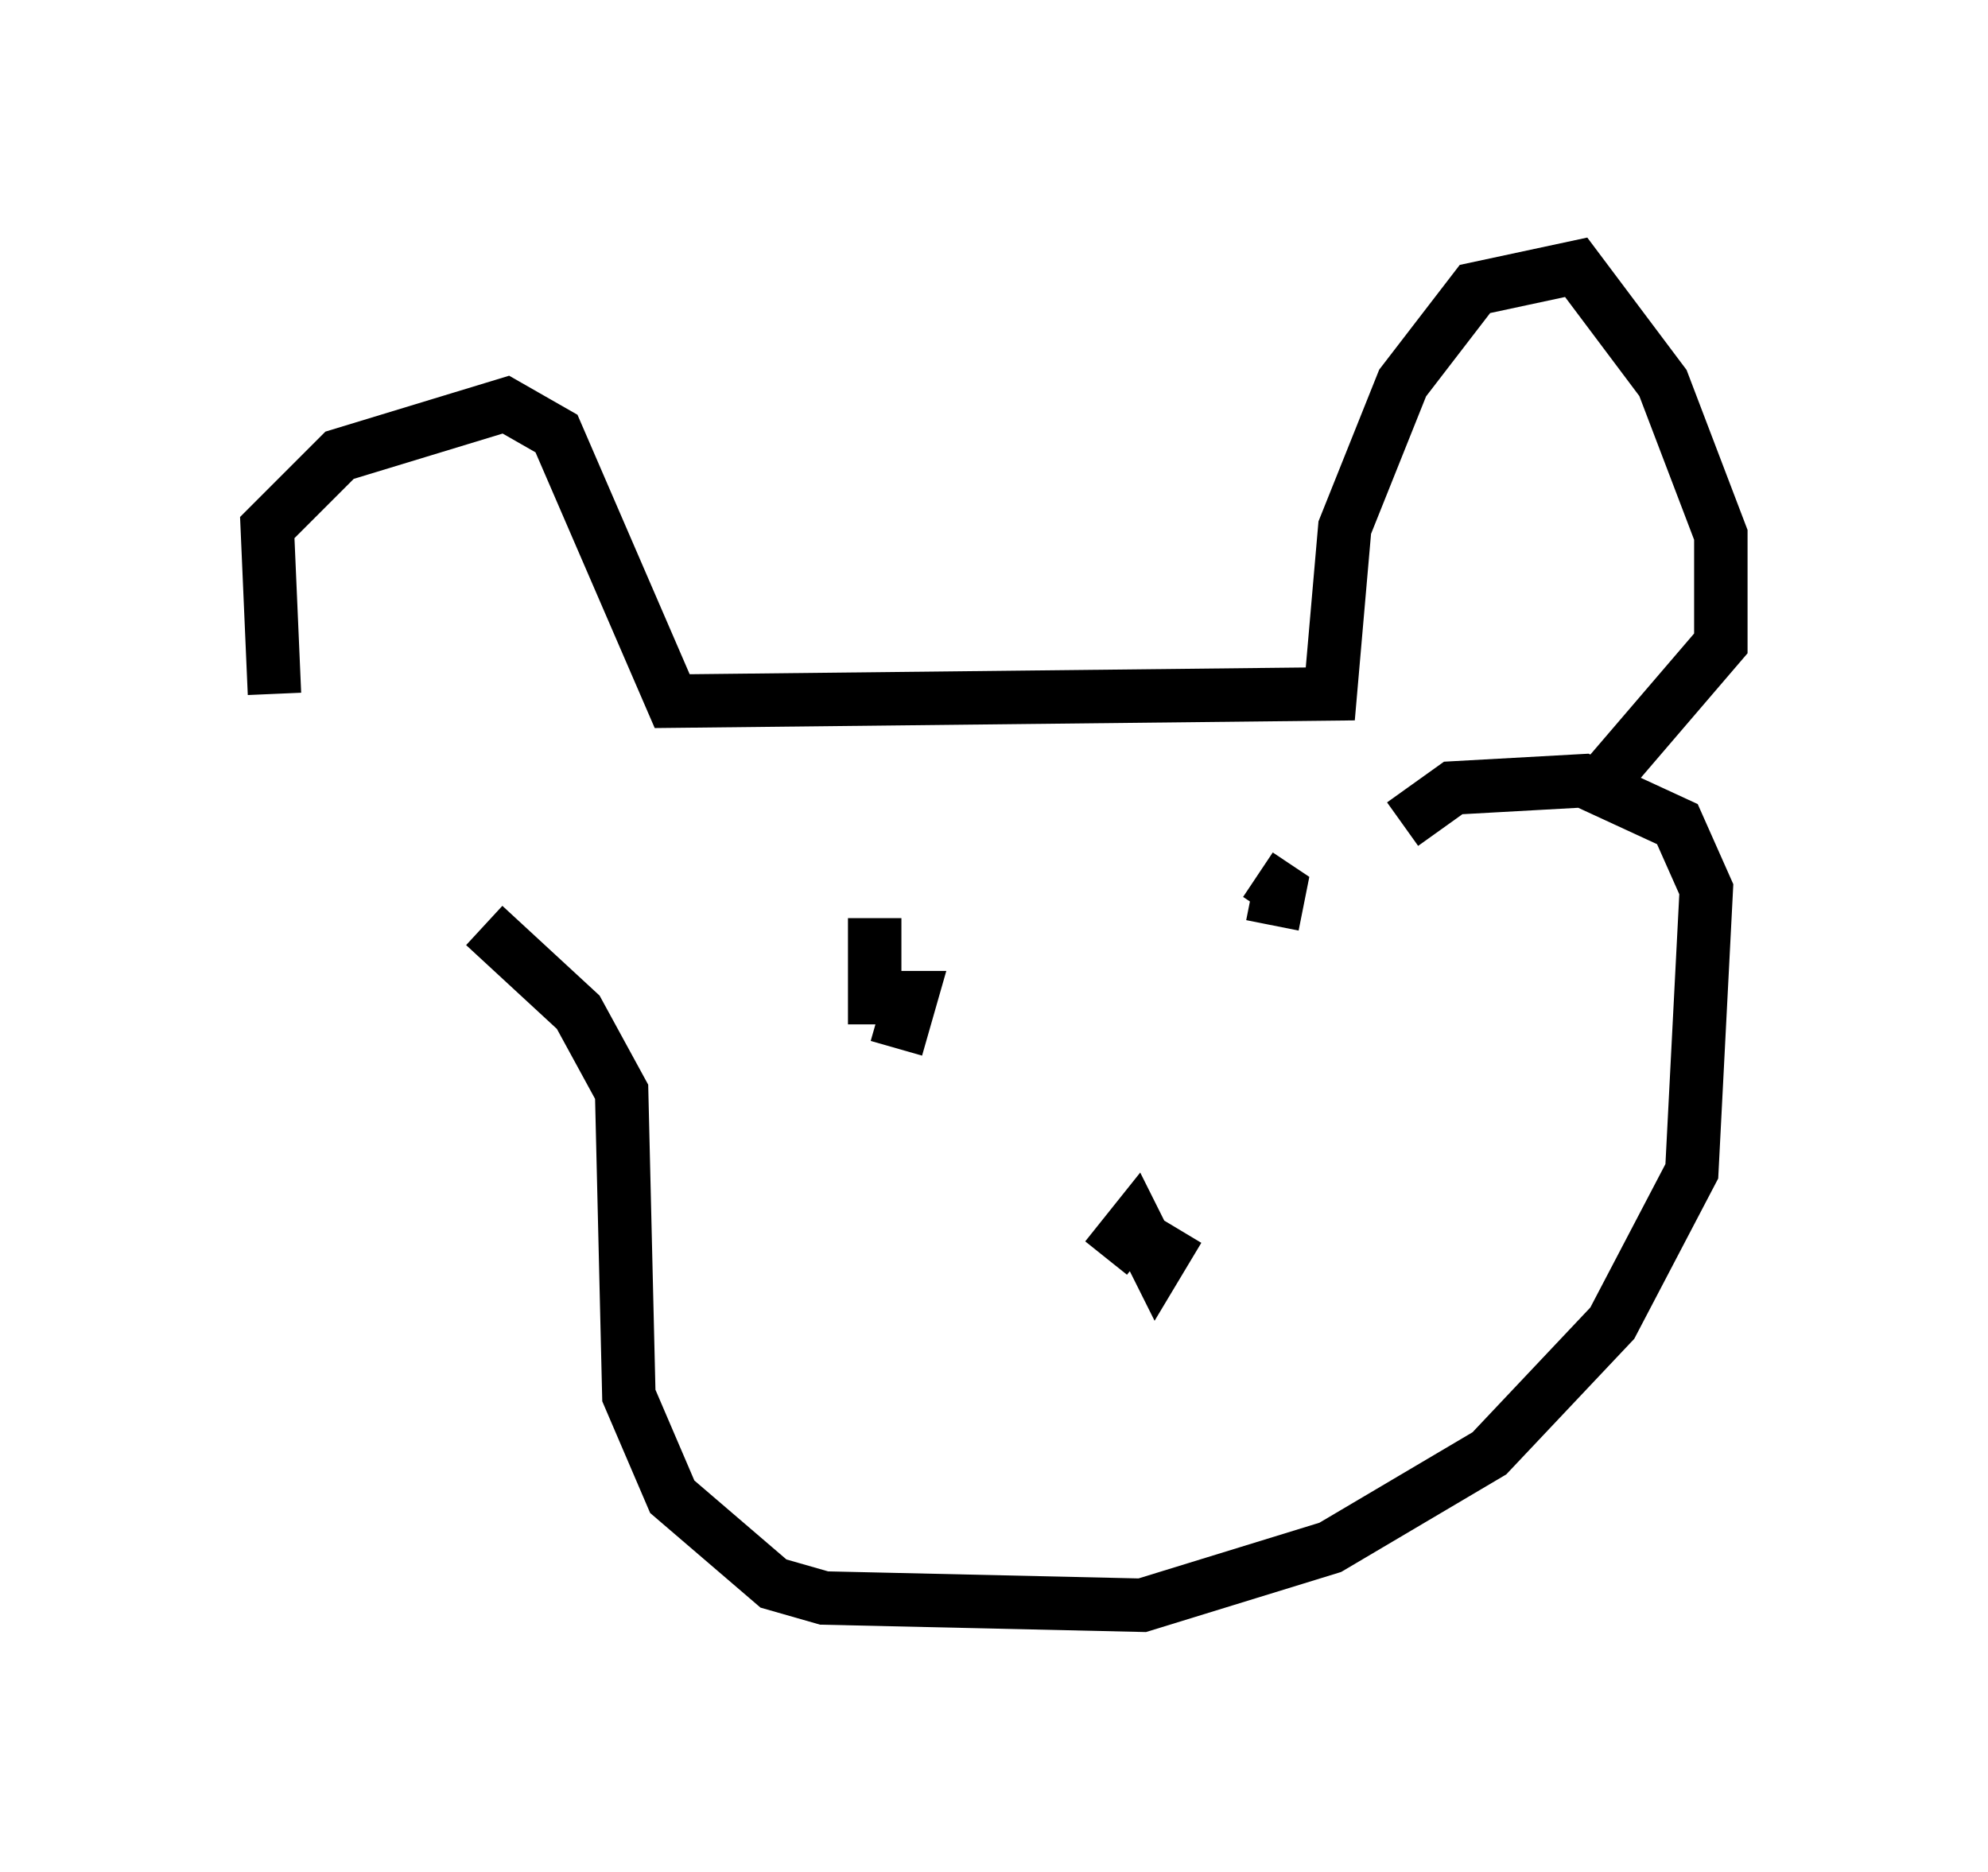 <?xml version="1.0" encoding="utf-8" ?>
<svg baseProfile="full" height="35.034" version="1.1" width="37.199" xmlns="http://www.w3.org/2000/svg" xmlns:ev="http://www.w3.org/2001/xml-events" xmlns:xlink="http://www.w3.org/1999/xlink"><defs /><rect fill="white" height="35.034" width="37.199" x="0" y="0" /><path d="M7.842, 16.637 m-2.706, -3.654 l-0.135, -3.112 1.353, -1.353 l3.112, -0.947 0.947, 0.541 l2.165, 5.007 12.314, -0.135 l0.271, -3.112 1.083, -2.706 l1.353, -1.759 1.894, -0.406 l1.624, 2.165 1.083, 2.842 l0.0, 2.03 -2.436, 2.842 m-15.967, 10.555 l0.0, 0.0 m-4.736, -8.119 l1.759, 1.624 0.812, 1.488 l0.135, 5.683 0.812, 1.894 l1.894, 1.624 0.947, 0.271 l5.954, 0.135 3.518, -1.083 l2.977, -1.759 2.3, -2.436 l1.488, -2.842 0.271, -5.277 l-0.541, -1.218 -1.759, -0.812 l-2.436, 0.135 -0.947, 0.677 m-9.878, 1.759 l0.0, 1.488 0.677, 0.0 l-0.271, 0.947 m7.036, -2.3 l0.135, -0.677 -0.406, -0.271 m-1.488, 6.631 l-0.406, 0.677 -0.406, -0.812 l-0.541, 0.677 m-3.924, 1.624 l0.0, 0.0 " fill="none" stroke="black" stroke-width="1" /></svg>